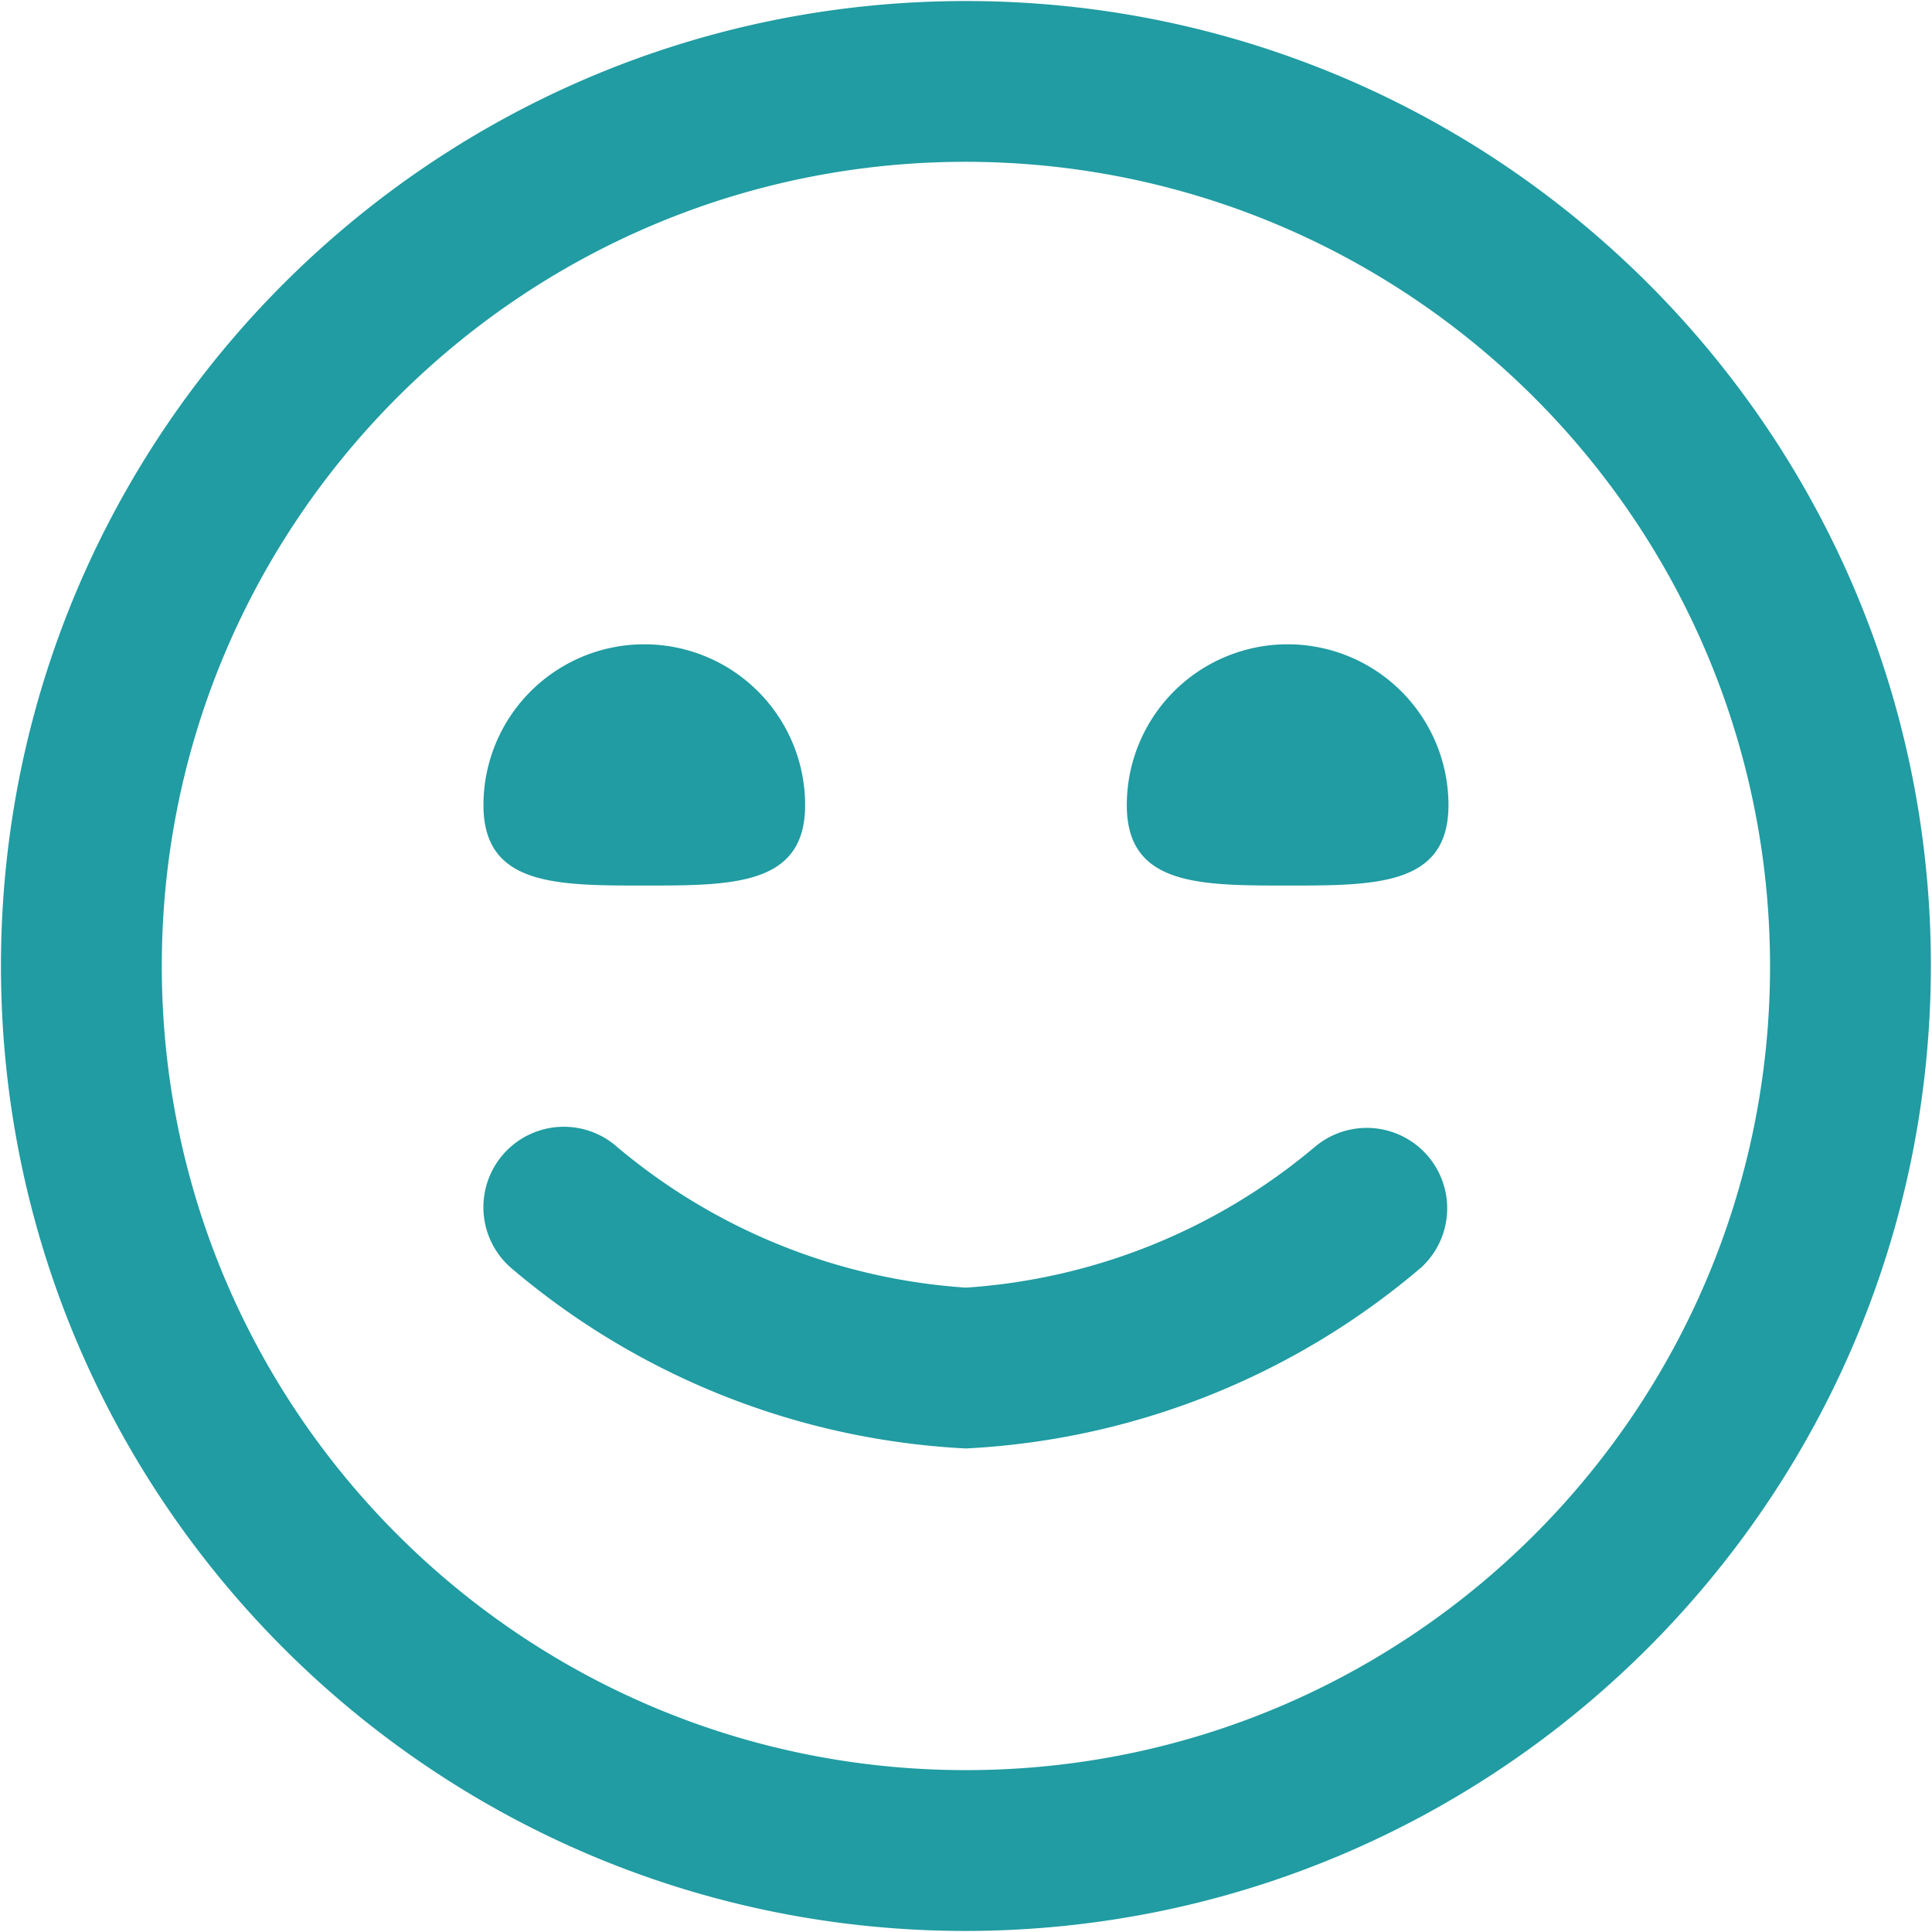 <svg xmlns="http://www.w3.org/2000/svg" width="26.067" height="26.067" viewBox="247.467 158.467 26.067 26.067"><path d="M260.5 184.52c-7.19 0-13.02-5.83-13.02-13.02 0-7.19 5.83-13.019 13.02-13.019 7.19 0 13.019 5.829 13.019 13.019-.008 7.187-5.832 13.011-13.02 13.02Zm0-23.87c-5.992 0-10.85 4.858-10.85 10.85s4.858 10.85 10.85 10.85c5.991 0 10.849-4.858 10.849-10.85-.007-5.99-4.86-10.843-10.85-10.85Zm6.147 14.914a1.085 1.085 0 0 0-1.443-1.62 8.146 8.146 0 0 1-4.704 1.896 8.147 8.147 0 0 1-4.703-1.895 1.085 1.085 0 1 0-1.445 1.62 10.257 10.257 0 0 0 6.148 2.445 10.257 10.257 0 0 0 6.147-2.446Zm-12.657-6.234c0 1.085.971 1.085 2.17 1.085 1.199 0 2.17 0 2.17-1.085a2.17 2.17 0 1 0-4.34 0Zm8.68 0c0 1.085.97 1.085 2.17 1.085 1.198 0 2.17 0 2.17-1.085a2.17 2.17 0 0 0-4.34 0Z" fill="#209ca2" fill-rule="evenodd" data-name="smile (2)"/></svg>